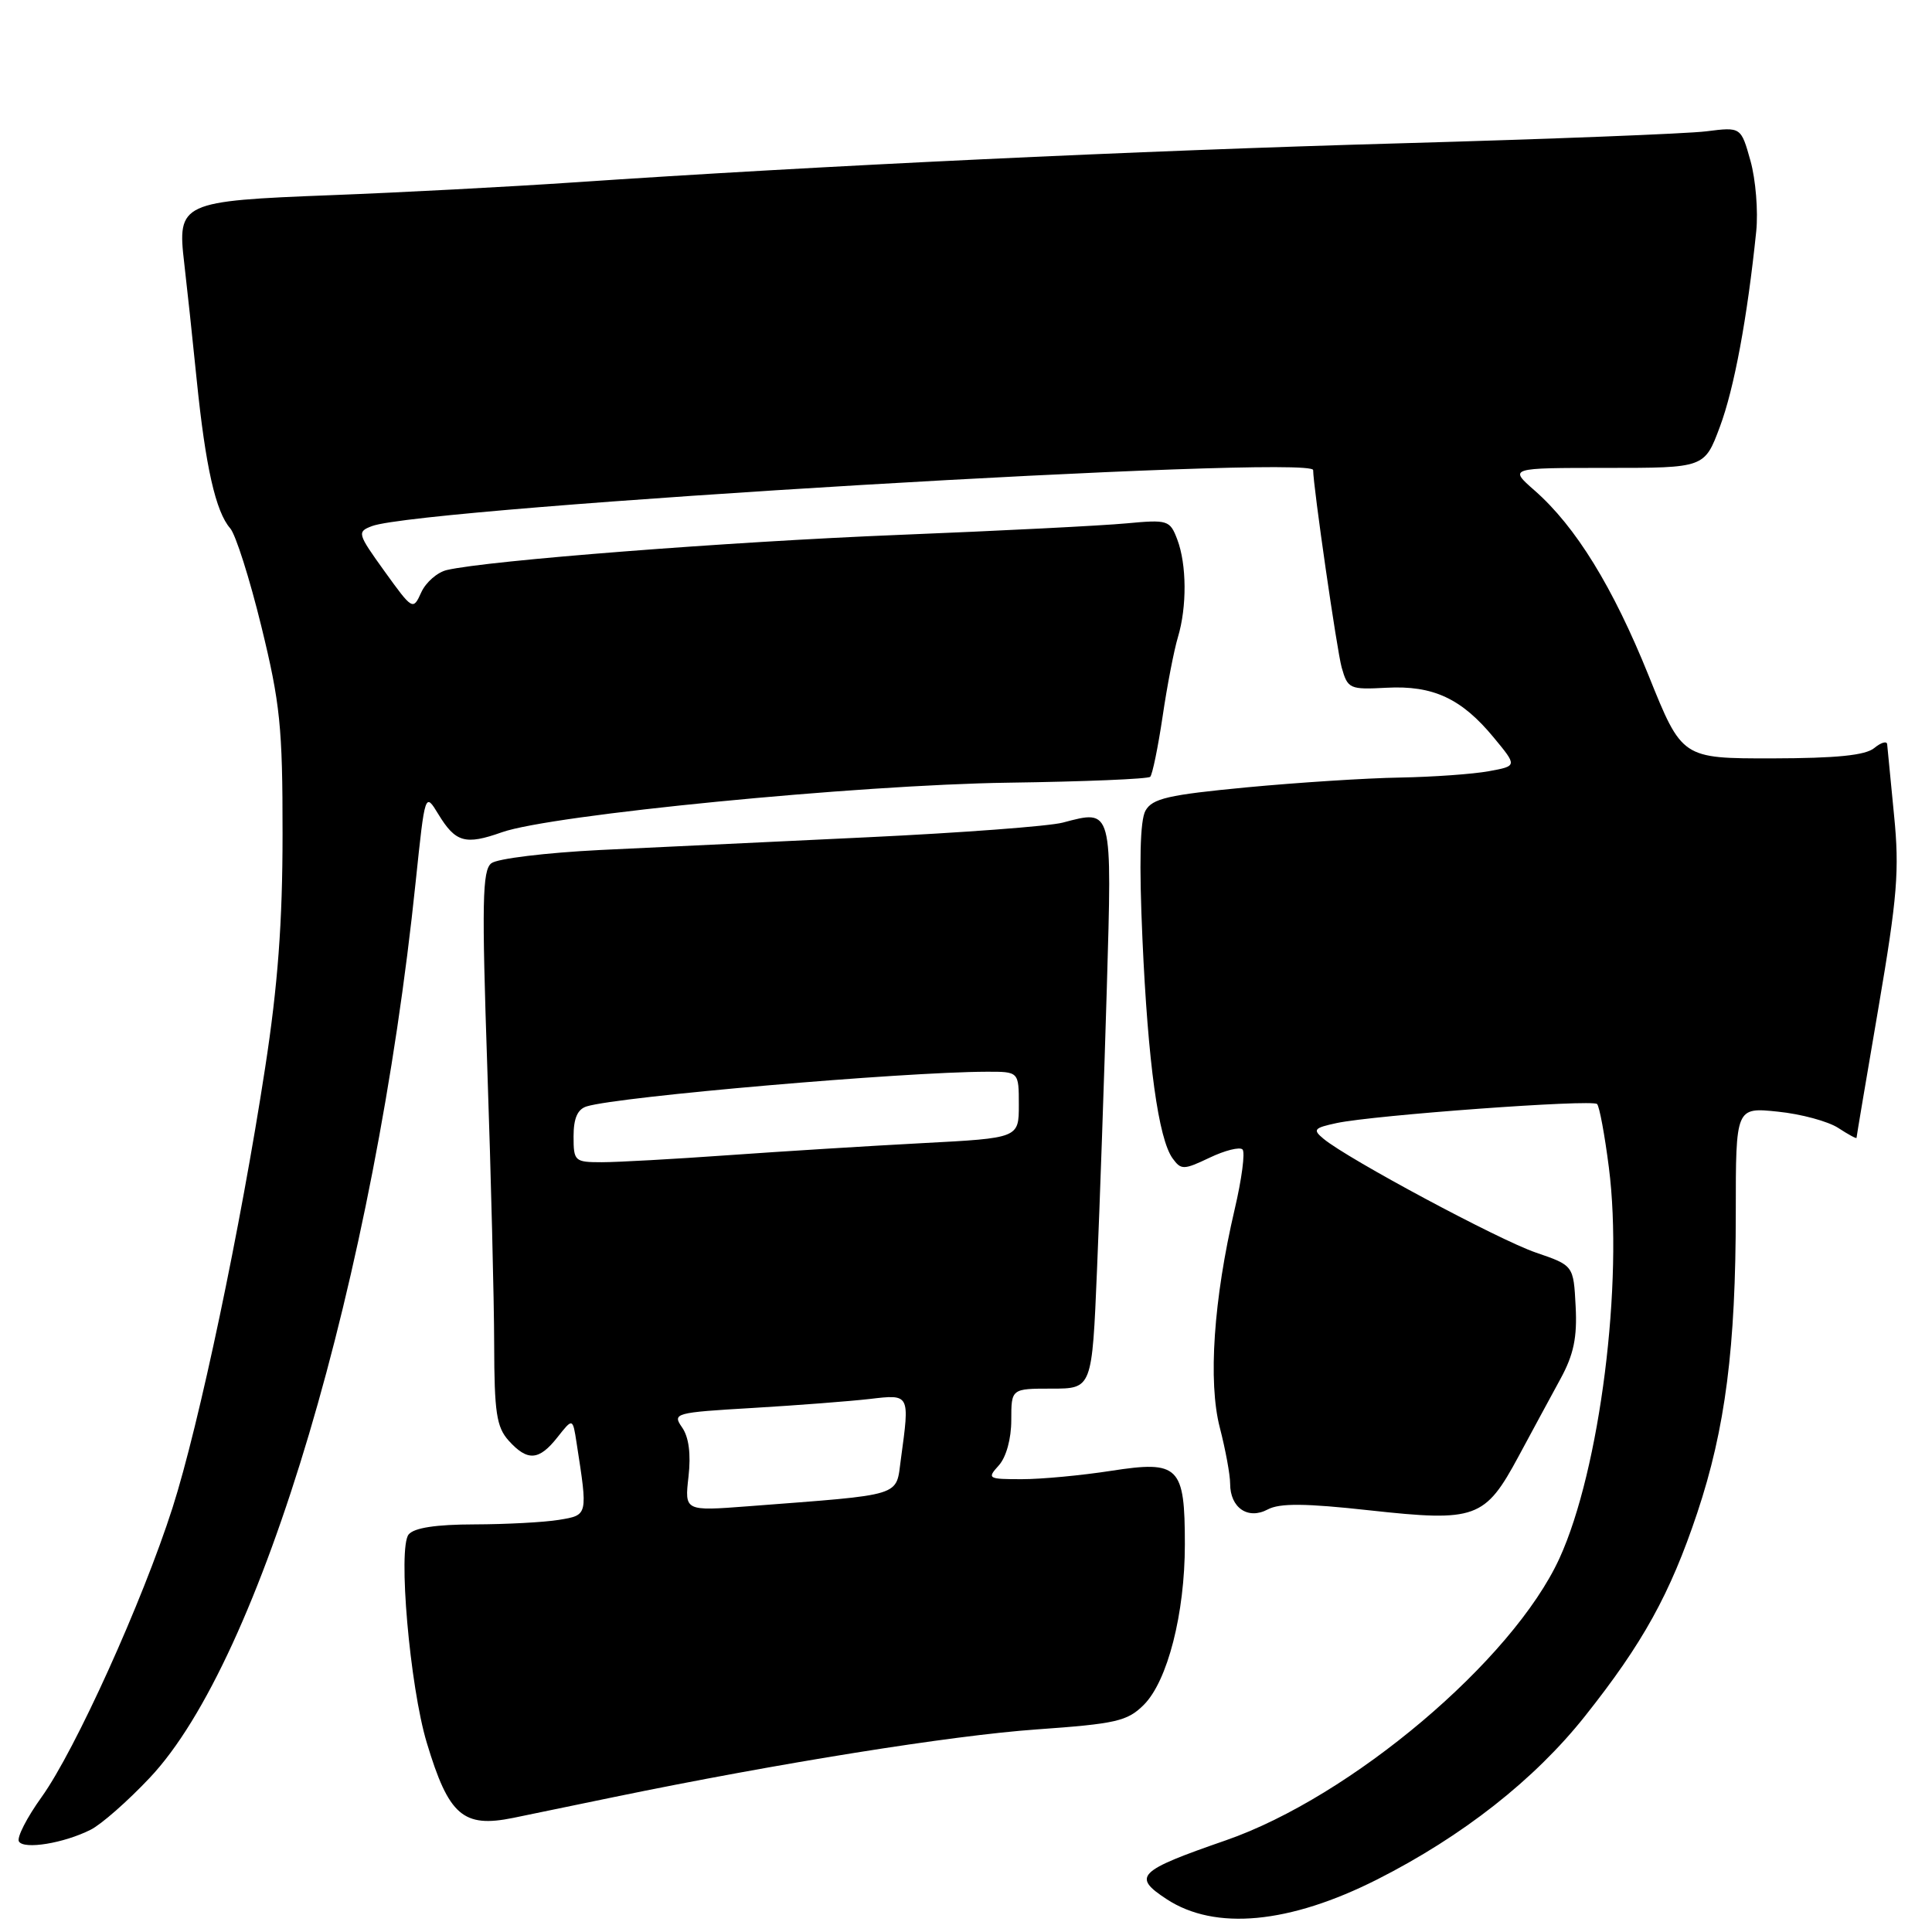 <?xml version="1.0" encoding="UTF-8" standalone="no"?>
<!DOCTYPE svg PUBLIC "-//W3C//DTD SVG 1.1//EN" "http://www.w3.org/Graphics/SVG/1.1/DTD/svg11.dtd" >
<svg xmlns="http://www.w3.org/2000/svg" xmlns:xlink="http://www.w3.org/1999/xlink" version="1.1" viewBox="0 0 256 256">
 <g >
 <path fill="currentColor"
d=" M 182.50 249.03 C 193.79 243.31 203.32 235.83 210.00 227.42 C 217.69 217.74 221.30 211.22 224.89 200.48 C 228.62 189.31 230.00 178.55 230.00 160.64 C 230.00 146.72 230.00 146.72 235.58 147.30 C 238.65 147.61 242.25 148.59 243.58 149.46 C 244.91 150.33 246.00 150.92 246.00 150.77 C 246.00 150.62 247.31 142.85 248.91 133.50 C 251.41 118.84 251.70 115.33 250.97 108.00 C 250.51 103.33 250.10 99.11 250.06 98.63 C 250.03 98.15 249.26 98.37 248.36 99.11 C 247.19 100.09 243.36 100.47 234.80 100.49 C 222.87 100.50 222.87 100.50 218.46 89.54 C 213.72 77.78 208.80 69.78 203.34 64.99 C 199.93 62.00 199.93 62.00 212.89 62.00 C 225.86 62.00 225.86 62.00 227.89 56.56 C 229.79 51.48 231.53 42.11 232.71 30.65 C 232.98 27.99 232.64 23.79 231.95 21.32 C 230.69 16.82 230.69 16.82 226.10 17.40 C 223.57 17.72 205.30 18.43 185.50 18.99 C 150.84 19.96 108.53 21.96 76.00 24.17 C 67.47 24.75 53.03 25.51 43.90 25.86 C 23.95 26.63 23.47 26.85 24.41 34.86 C 24.76 37.84 25.51 44.83 26.07 50.39 C 27.23 61.82 28.58 67.81 30.50 70.00 C 31.23 70.83 33.08 76.67 34.63 83.00 C 37.12 93.18 37.45 96.34 37.44 110.50 C 37.44 122.18 36.82 130.55 35.13 141.50 C 31.88 162.68 26.38 188.79 22.86 199.79 C 18.87 212.25 9.96 231.92 5.52 238.11 C 3.55 240.85 2.19 243.51 2.51 244.01 C 3.18 245.10 8.46 244.24 12.01 242.45 C 13.40 241.76 16.92 238.67 19.83 235.58 C 34.59 219.98 49.65 169.24 55.09 116.74 C 56.32 104.99 56.32 104.99 58.08 107.88 C 60.36 111.63 61.65 112.00 66.50 110.28 C 73.06 107.96 113.62 103.99 133.62 103.71 C 143.66 103.57 152.11 103.22 152.41 102.93 C 152.70 102.63 153.44 99.04 154.05 94.95 C 154.65 90.85 155.57 86.12 156.08 84.43 C 157.29 80.40 157.25 74.79 155.99 71.47 C 155.02 68.92 154.74 68.84 149.24 69.35 C 146.08 69.65 132.47 70.34 119.00 70.88 C 96.46 71.79 64.68 74.26 59.22 75.53 C 57.96 75.82 56.43 77.15 55.82 78.49 C 54.73 80.89 54.68 80.87 50.96 75.71 C 47.35 70.69 47.29 70.47 49.29 69.71 C 55.95 67.20 174.00 60.17 174.00 62.29 C 174.00 64.40 177.16 86.27 177.78 88.45 C 178.58 91.28 178.84 91.39 183.72 91.13 C 189.89 90.80 193.66 92.55 197.93 97.73 C 201.05 101.50 201.05 101.50 197.27 102.19 C 195.20 102.57 189.90 102.95 185.50 103.03 C 181.10 103.10 171.96 103.69 165.18 104.33 C 154.79 105.32 152.69 105.80 151.78 107.42 C 151.06 108.71 150.93 114.32 151.38 124.42 C 152.11 140.83 153.50 150.93 155.39 153.51 C 156.50 155.04 156.86 155.03 160.28 153.40 C 162.31 152.43 164.27 151.94 164.64 152.31 C 165.01 152.67 164.54 156.24 163.60 160.24 C 160.81 172.17 160.06 183.10 161.63 189.16 C 162.38 192.06 163.00 195.41 163.00 196.60 C 163.00 199.79 165.36 201.41 167.98 200.01 C 169.57 199.16 172.97 199.19 181.49 200.13 C 195.57 201.67 196.77 201.24 201.22 192.97 C 203.02 189.62 205.53 184.99 206.78 182.69 C 208.52 179.50 209.00 177.21 208.78 173.09 C 208.50 167.68 208.50 167.68 203.50 165.97 C 198.58 164.28 178.61 153.58 175.38 150.90 C 173.91 149.68 174.09 149.46 177.12 148.81 C 182.06 147.76 210.98 145.64 211.62 146.29 C 211.93 146.59 212.63 150.36 213.18 154.67 C 215.14 169.89 212.00 194.76 206.64 206.48 C 200.45 220.00 179.03 238.10 162.41 243.86 C 150.72 247.91 149.99 248.64 154.59 251.65 C 161.00 255.85 170.85 254.92 182.50 249.03 Z  M 81.50 238.09 C 103.21 233.62 126.06 229.96 137.32 229.16 C 147.90 228.41 149.38 228.07 151.56 225.90 C 154.71 222.75 157.00 213.80 157.00 204.64 C 157.00 194.27 156.23 193.50 147.24 194.89 C 143.32 195.50 138.00 196.00 135.40 196.00 C 130.90 196.00 130.76 195.92 132.35 194.17 C 133.33 193.08 134.00 190.65 134.00 188.17 C 134.00 184.00 134.00 184.00 139.35 184.00 C 144.70 184.00 144.70 184.00 145.36 168.25 C 145.73 159.59 146.31 142.79 146.66 130.91 C 147.36 106.92 147.45 107.25 140.82 109.00 C 139.00 109.48 127.38 110.35 115.00 110.94 C 102.62 111.52 86.65 112.28 79.50 112.63 C 72.35 112.99 65.87 113.77 65.10 114.39 C 63.91 115.32 63.83 119.61 64.57 141.50 C 65.06 155.80 65.47 172.29 65.48 178.14 C 65.50 187.17 65.79 189.09 67.40 190.89 C 69.90 193.66 71.42 193.55 73.87 190.44 C 75.89 187.88 75.89 187.88 76.40 191.19 C 77.90 200.86 77.93 200.75 74.06 201.39 C 72.10 201.71 67.07 201.98 62.87 201.99 C 57.77 202.00 54.88 202.44 54.15 203.32 C 52.70 205.06 54.30 223.46 56.55 230.92 C 59.45 240.57 61.37 242.23 68.00 240.88 C 69.92 240.48 76.00 239.23 81.50 238.09 Z  M 91.23 195.66 C 91.57 192.66 91.27 190.41 90.38 189.14 C 89.07 187.26 89.38 187.17 99.76 186.56 C 105.67 186.21 112.64 185.67 115.25 185.37 C 120.59 184.74 120.55 184.68 119.38 193.28 C 118.67 198.40 120.03 197.98 99.11 199.59 C 90.71 200.23 90.71 200.23 91.23 195.66 Z  M 76.00 150.57 C 76.00 148.17 76.53 146.97 77.75 146.60 C 82.03 145.29 119.61 142.04 130.75 142.01 C 135.00 142.00 135.00 142.00 135.00 146.40 C 135.00 150.80 135.00 150.80 122.25 151.47 C 115.24 151.84 103.65 152.56 96.50 153.07 C 89.35 153.58 81.81 154.00 79.75 154.00 C 76.14 154.00 76.00 153.87 76.00 150.57 Z "/>
</g>
</svg>